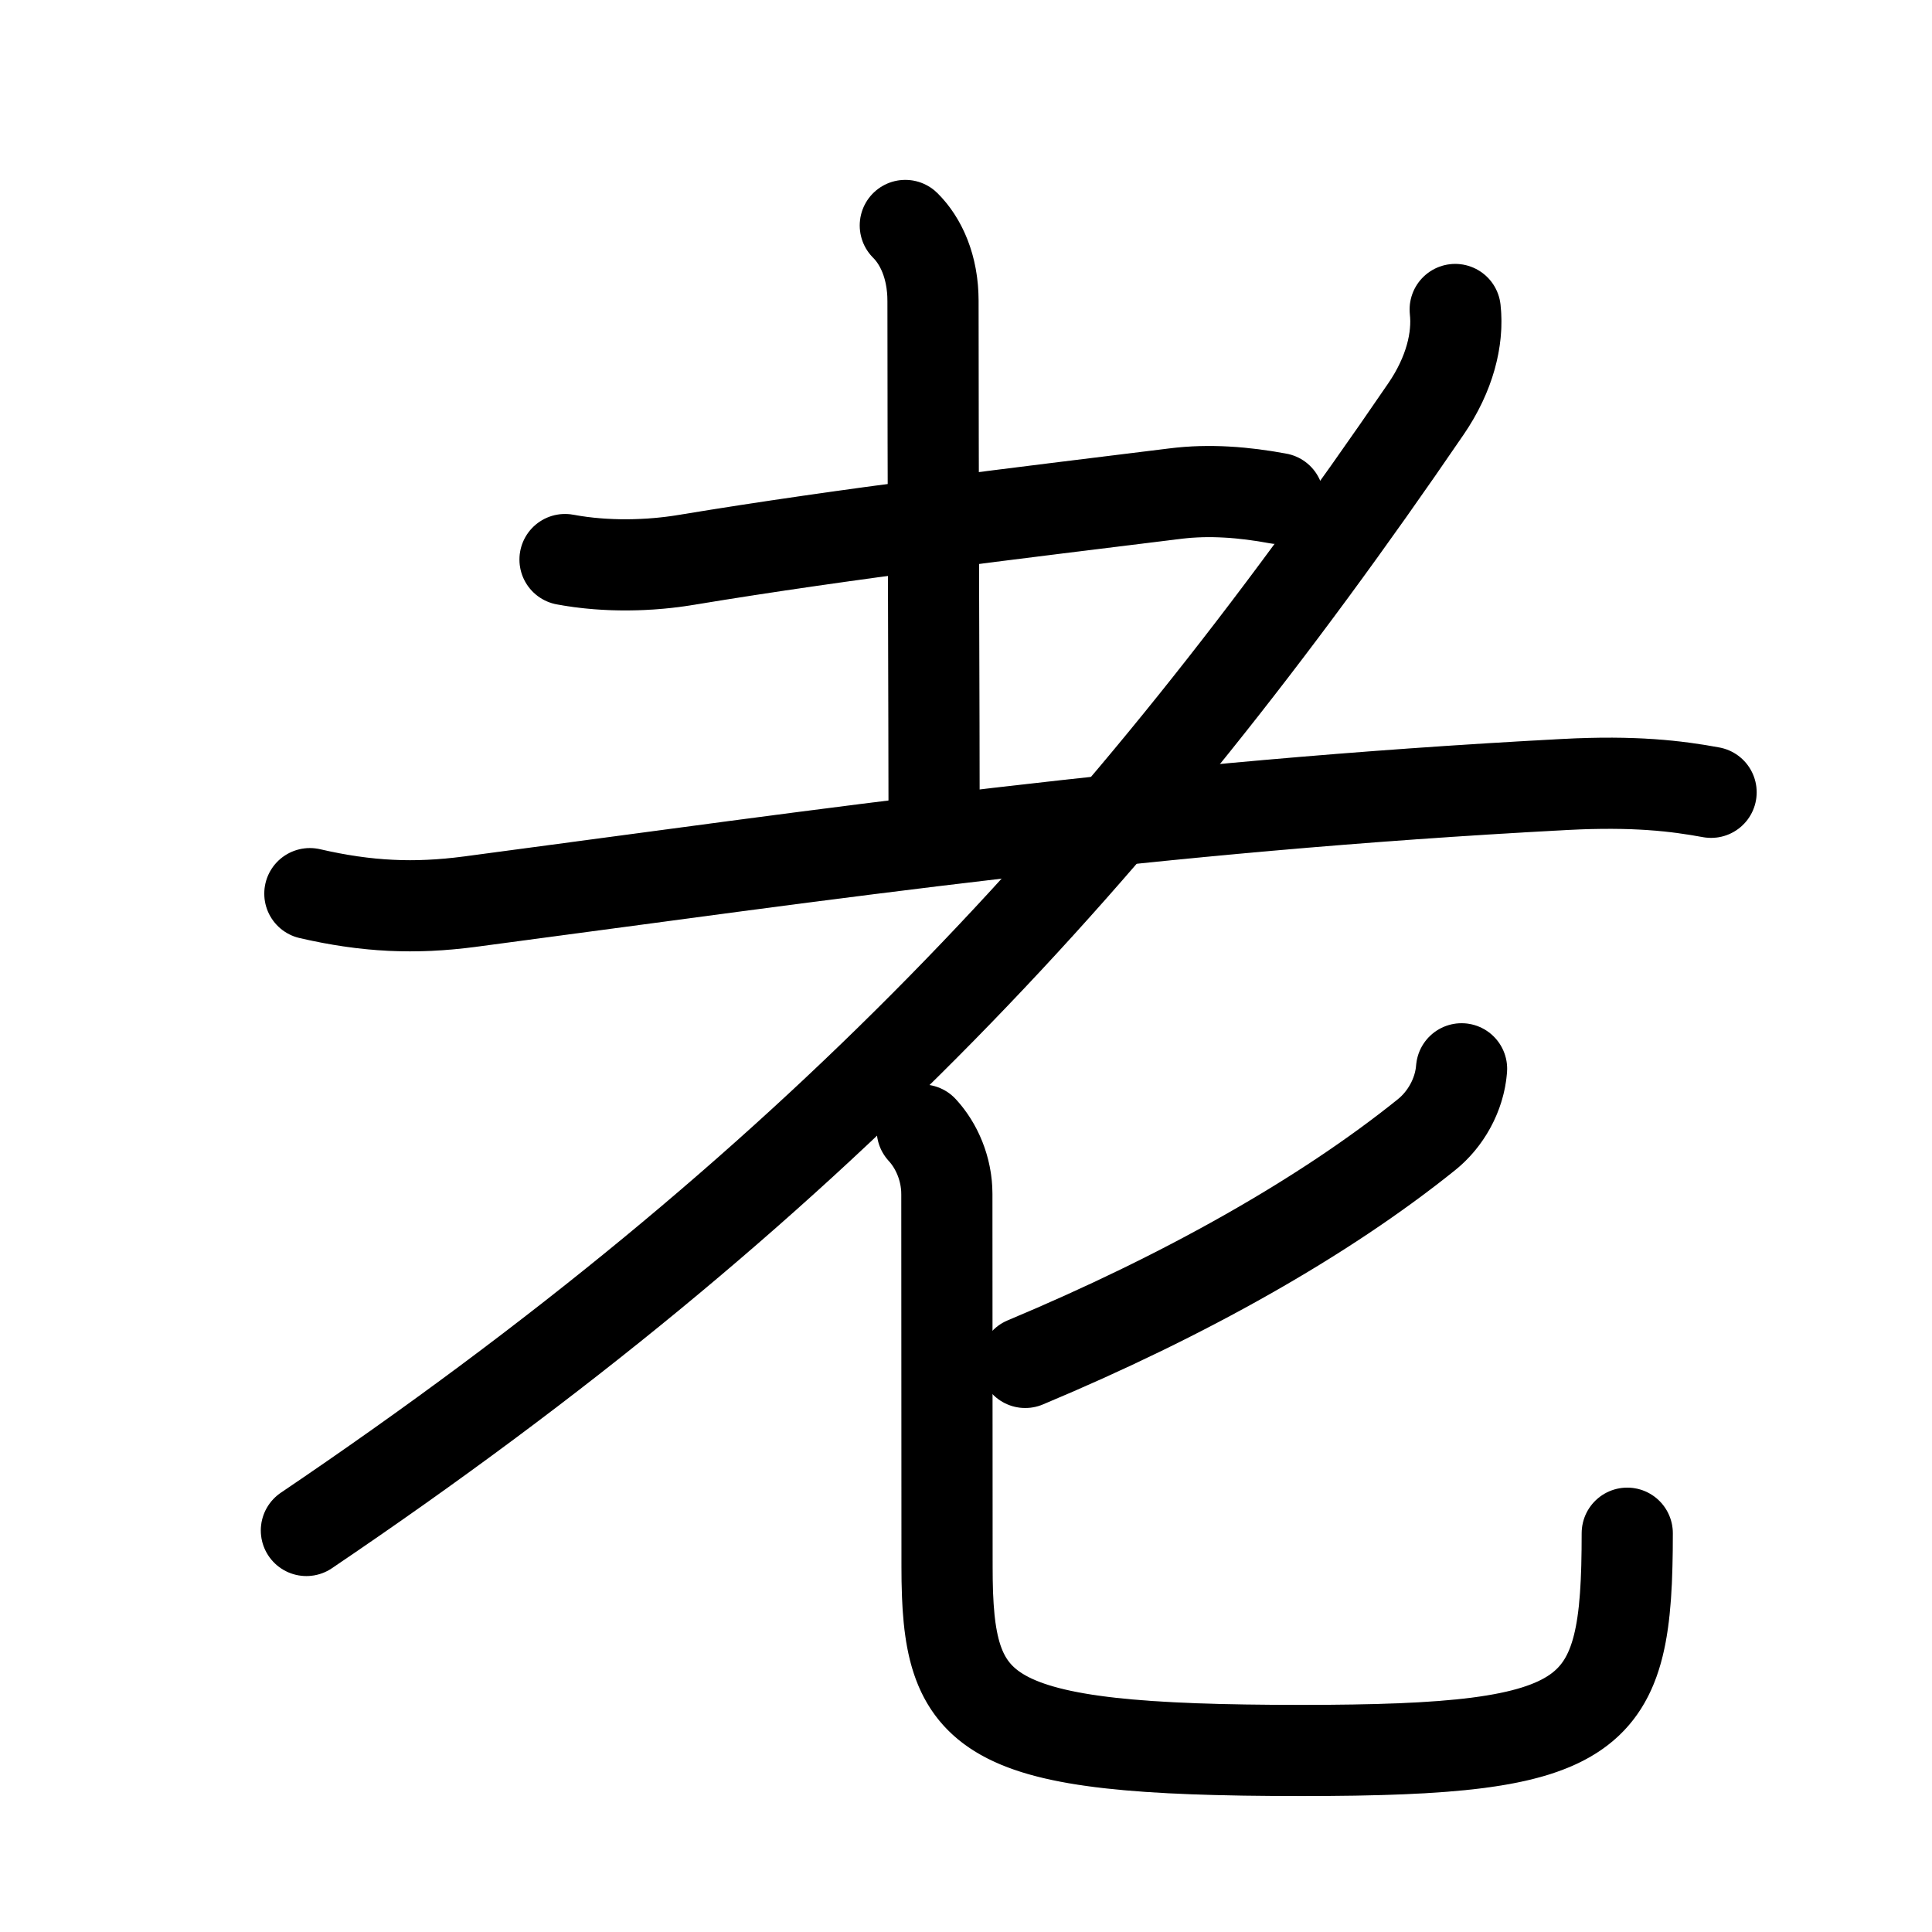 <svg id="kvg-08001" class="kanjivg" viewBox="0 0 106 106" width="106" height="106" xmlns="http://www.w3.org/2000/svg" xmlns:xlink="http://www.w3.org/1999/xlink" xml:space="preserve" version="1.1" baseProfile="full"><defs><style type="text/css">path.black{fill:none;stroke:black;stroke-width:5;stroke-linecap:round;stroke-linejoin:round;}path.grey{fill:none;stroke:#ddd;stroke-width:5;stroke-linecap:round;stroke-linejoin:round;}path.stroke{fill:none;stroke:black;stroke-width:5;stroke-linecap:round;stroke-linejoin:round;}text{font-size:16px;font-family:Segoe UI Symbol,Cambria Math,DejaVu Sans,Symbola,Quivira,STIX,Code2000;-webkit-touch-callout:none;cursor:pointer;-webkit-user-select:none;-khtml-user-select:none;-moz-user-select:none;-ms-user-select:none;user-select: none;}text:hover{color:#777;}#reset{font-weight:bold;}</style><marker id="markerStart" markerWidth="8" markerHeight="8" style="overflow:visible;"><circle cx="0" cy="0" r="1.5" style="stroke:none;fill:red;fill-opacity:0.5;"/></marker><marker id="markerEnd" style="overflow:visible;"><circle cx="0" cy="0" r="0.8" style="stroke:none;fill:blue;fill-opacity:0.5;"><animate attributeName="opacity" from="1" to="0" dur="3s" repeatCount="indefinite" /></circle></marker></defs><path d="M31,30.7c2.25,0.42,4.66,0.35,6.64,0.02c8.86-1.47,18.48-2.6,26.86-3.64c1.85-0.23,3.75-0.08,5.63,0.27" class="grey" /><path d="M49.67,12.37c0.86,0.85,1.52,2.27,1.52,4.14c0,9.37,0.06,23.25,0.06,28.5" class="grey" /><path d="M17,49.03c3.12,0.72,5.75,0.84,8.78,0.44c20.06-2.66,37.22-5.22,60.09-6.43c3.8-0.2,6.11,0.08,8.01,0.43" class="grey" /><path d="M79.84,16.98c0.18,1.61-0.3,3.55-1.6,5.45C61.56,46.85,44.5,65.25,16.81,83.97" class="grey" /><path d="M80.19,58.64c-0.11,1.45-0.89,2.79-1.93,3.62c-5.62,4.52-13.24,8.82-22.01,12.49" class="grey" /><path d="M50.6,62c0.78,0.84,1.35,2.12,1.35,3.51c0,1.15,0.01,15.74,0.01,20.46c0,8.29,1.78,10.07,19.44,10.07c16.34,0,17.88-1.66,17.88-11.92" class="grey" /><path d="M31,30.7c2.25,0.42,4.66,0.35,6.64,0.02c8.86-1.47,18.48-2.6,26.86-3.64c1.85-0.23,3.75-0.08,5.63,0.27" class="stroke" stroke-dasharray="150"><animate attributeName="stroke-dashoffset" from="150" to="0" dur="1.8s" begin="0.0s" fill="freeze" /></path><path d="M49.67,12.37c0.86,0.85,1.52,2.27,1.52,4.14c0,9.37,0.06,23.25,0.06,28.5" class="stroke" stroke-dasharray="150"><set attributeName="opacity" to="0" dur="1.0s" /><animate attributeName="stroke-dashoffset" from="150" to="0" dur="1.8s" begin="1.0s" fill="freeze" /></path><path d="M17,49.03c3.12,0.72,5.75,0.84,8.78,0.44c20.06-2.66,37.22-5.22,60.09-6.43c3.8-0.2,6.11,0.08,8.01,0.43" class="stroke" stroke-dasharray="150"><set attributeName="opacity" to="0" dur="2.0s" /><animate attributeName="stroke-dashoffset" from="150" to="0" dur="1.8s" begin="2.0s" fill="freeze" /></path><path d="M79.84,16.98c0.18,1.61-0.3,3.55-1.6,5.45C61.56,46.85,44.5,65.25,16.81,83.97" class="stroke" stroke-dasharray="150"><set attributeName="opacity" to="0" dur="3.7s" /><animate attributeName="stroke-dashoffset" from="150" to="0" dur="1.8s" begin="3.7s" fill="freeze" /></path><path d="M80.19,58.64c-0.11,1.45-0.89,2.79-1.93,3.62c-5.62,4.52-13.24,8.82-22.01,12.49" class="stroke" stroke-dasharray="150"><set attributeName="opacity" to="0" dur="5.5s" /><animate attributeName="stroke-dashoffset" from="150" to="0" dur="1.8s" begin="5.5s" fill="freeze" /></path><path d="M50.6,62c0.78,0.84,1.35,2.12,1.35,3.51c0,1.15,0.01,15.74,0.01,20.46c0,8.29,1.78,10.07,19.44,10.07c16.34,0,17.88-1.66,17.88-11.92" class="stroke" stroke-dasharray="150"><set attributeName="opacity" to="0" dur="6.5s" /><animate attributeName="stroke-dashoffset" from="150" to="0" dur="1.8s" begin="6.5s" fill="freeze" /></path></svg>